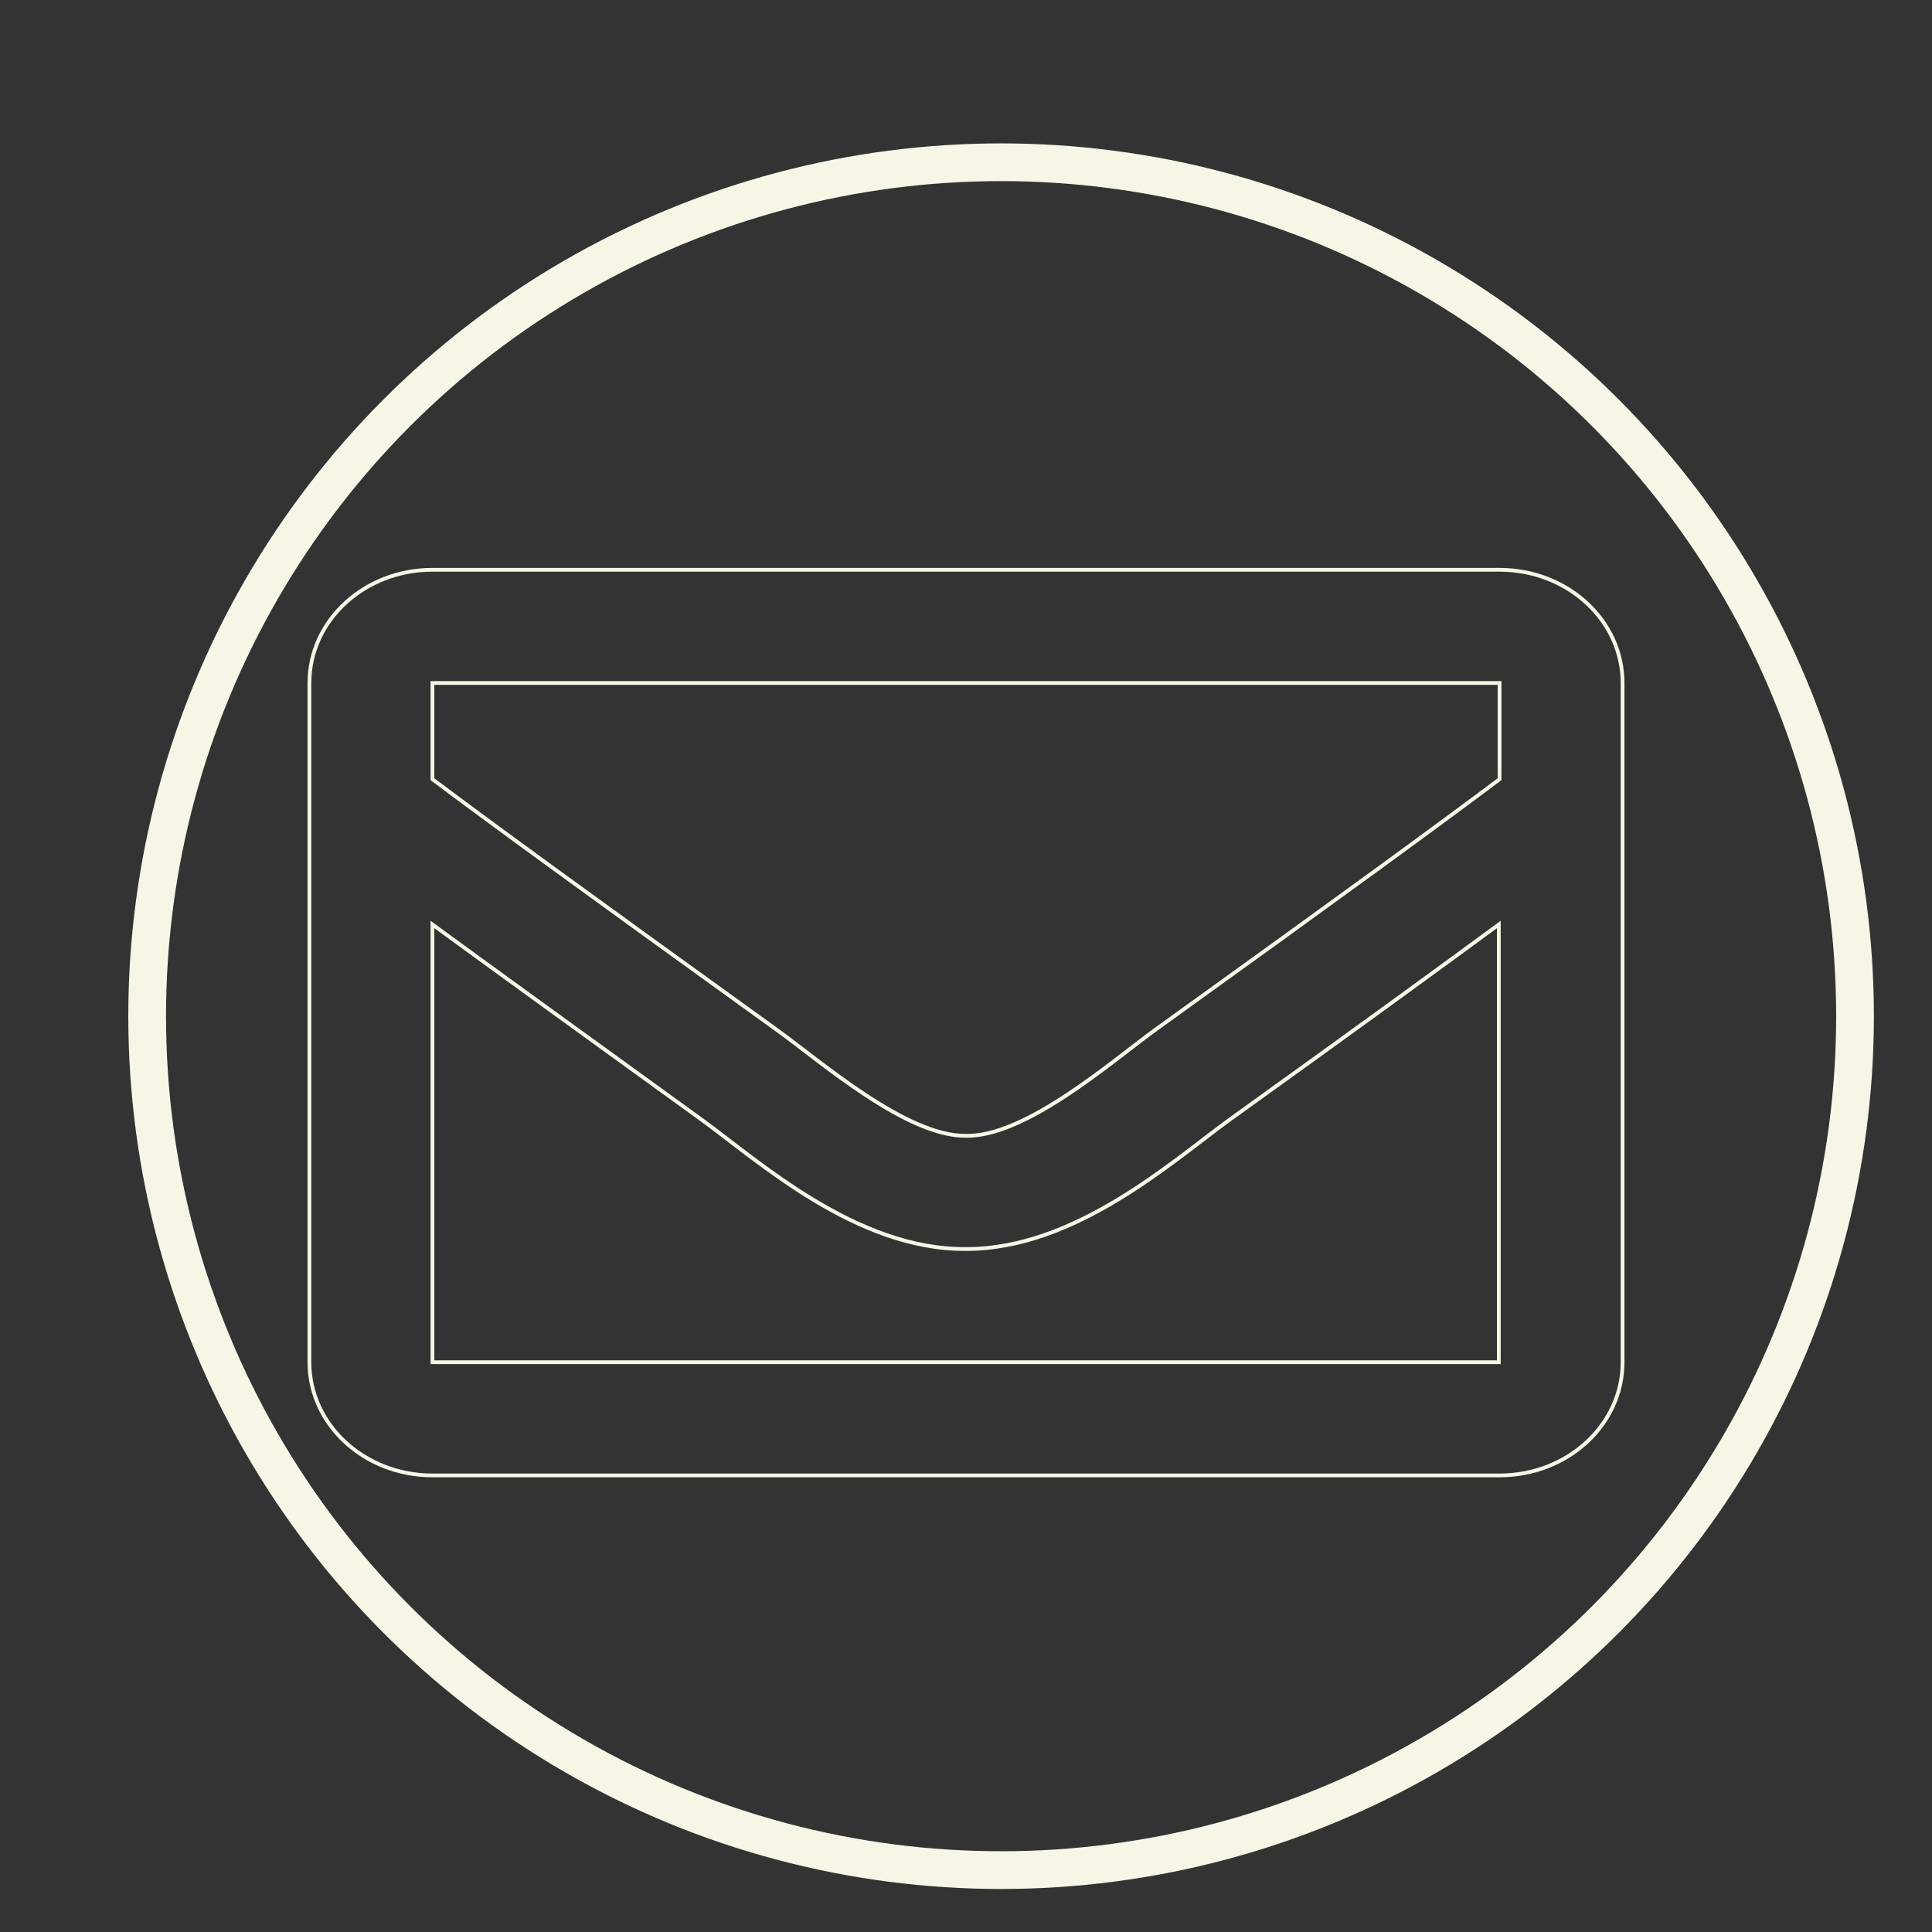<?xml version="1.0" encoding="utf-8"?>
<!-- Generator: Adobe Illustrator 23.0.1, SVG Export Plug-In . SVG Version: 6.00 Build 0)  -->
<svg version="1.1" id="Layer_1" focusable="false" xmlns="http://www.w3.org/2000/svg" xmlns:xlink="http://www.w3.org/1999/xlink"
	 x="0px" y="0px" viewBox="0 0 512 512" style="enable-background:new 0 0 512 512;" xml:space="preserve">
<rect x="0" y="0" width="512" height="512" fill="#333333" stroke="none"/>
<style type="text/css">
	.st0{fill:none;stroke:#F7F5E6;stroke-miterlimit:10;}
	.st1{fill:none;stroke:#F7F5E6;stroke-width:10;stroke-miterlimit:10;}
</style>
<path class="st0" d="M397.4,151H114.6c-18,0-32.6,13.4-32.6,30v180c0,16.6,14.6,30,32.6,30h282.8c18,0,32.6-13.4,32.6-30V181
	C430,164.4,415.4,151,397.4,151z M397.4,181v25.5c-15.2,11.4-39.5,29.2-91.5,66.6c-11.4,8.3-34.1,28.2-49.9,27.9
	c-15.8,0.2-38.5-19.7-49.9-27.9c-51.9-37.4-76.2-55.1-91.5-66.6V181H397.4z M114.6,361V245c15.6,11.4,37.7,27.4,71.3,51.7
	c14.9,10.8,40.9,34.5,70,34.3c29,0.1,54.7-23.2,70-34.3c33.7-24.2,55.8-40.3,71.3-51.7v116H114.6z"/>
<circle class="st1" cx="265.3" cy="269.3" r="226.3"/>
</svg>
